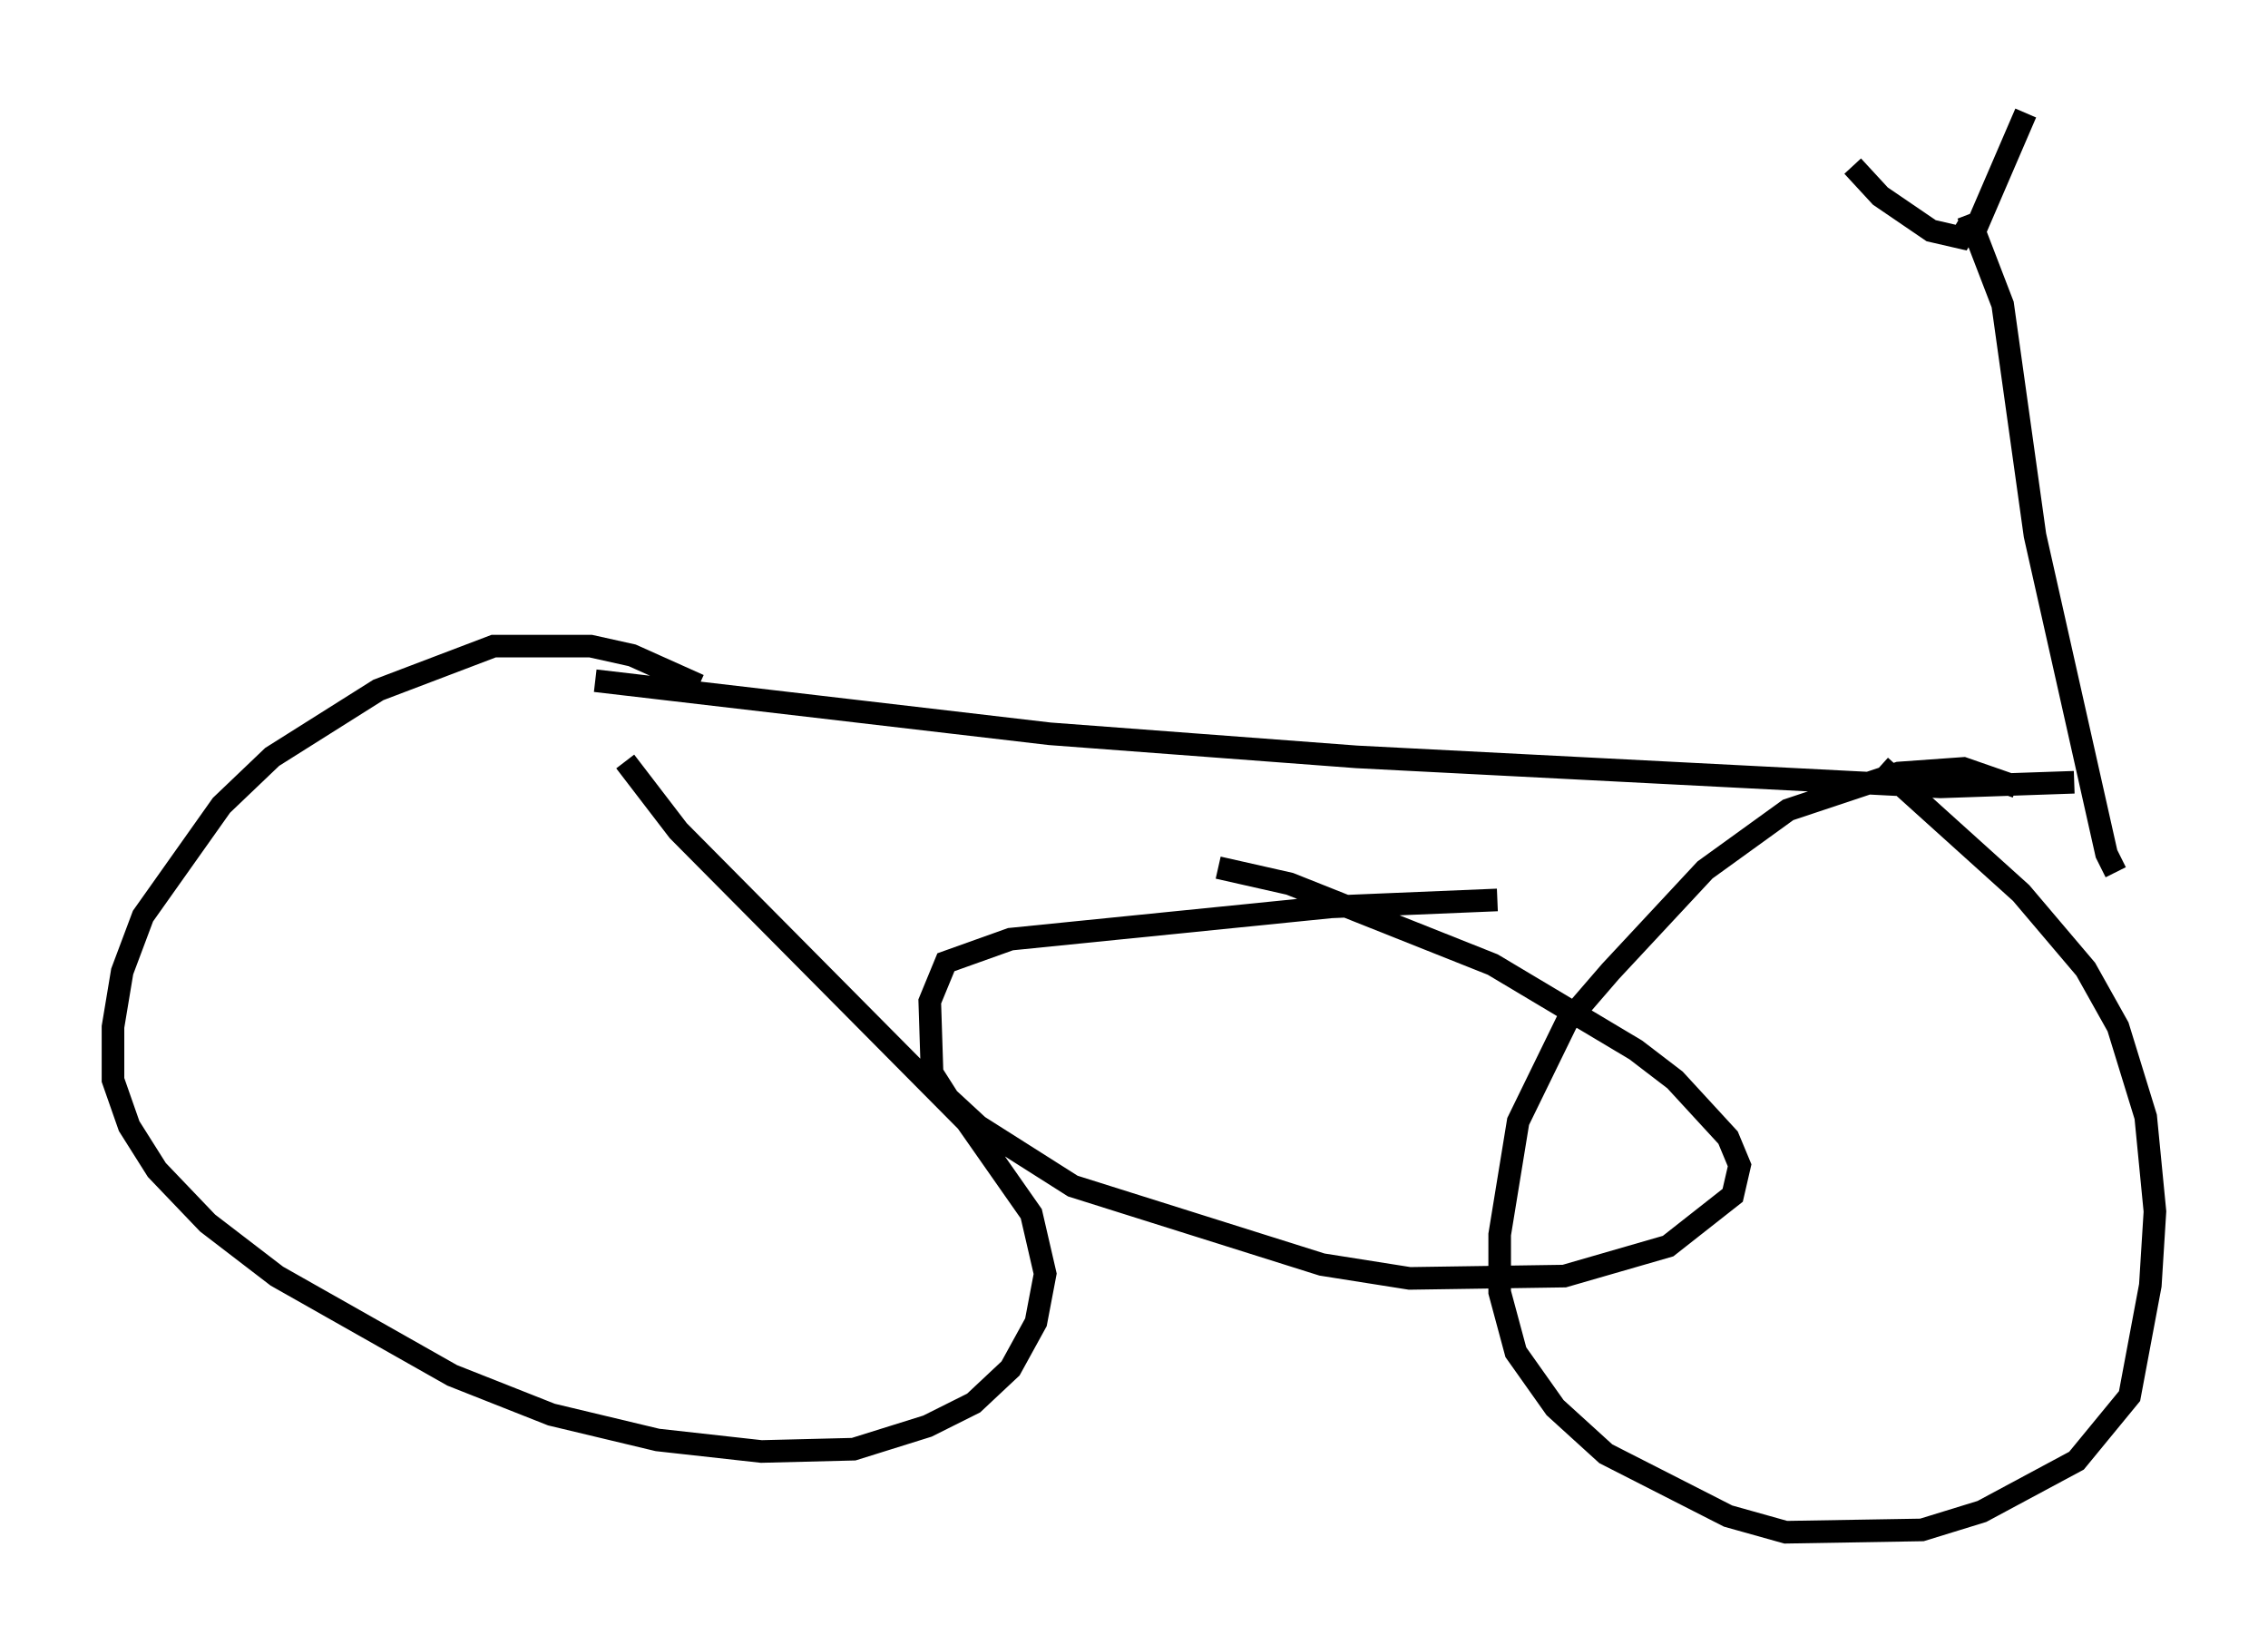 <?xml version="1.0" encoding="utf-8" ?>
<svg baseProfile="full" height="72.782" version="1.1" width="100.345" xmlns="http://www.w3.org/2000/svg" xmlns:ev="http://www.w3.org/2001/xml-events" xmlns:xlink="http://www.w3.org/1999/xlink"><defs /><rect fill="white" height="72.782" width="100.345" x="0" y="0" /><path d="M31.95, 31.134 m-1.021, -0.817 l-2.96, -1.327 -1.838, -0.408 l-4.288, 0.0 -5.104, 1.94 l-4.696, 2.96 -2.246, 2.144 l-3.471, 4.9 -0.919, 2.45 l-0.408, 2.45 0.0, 2.348 l0.715, 2.042 1.225, 1.94 l2.246, 2.348 3.063, 2.348 l7.758, 4.39 4.39, 1.735 l4.696, 1.123 4.594, 0.51 l4.083, -0.102 3.267, -1.021 l2.042, -1.021 1.633, -1.531 l1.123, -2.042 0.408, -2.144 l-0.613, -2.654 -2.858, -4.083 l-12.761, -12.863 -2.348, -3.063 m61.557, 1.123 l-2.348, -0.817 -2.858, 0.204 l-4.9, 1.633 -3.675, 2.654 l-4.185, 4.492 -1.94, 2.246 l-2.144, 4.39 -0.817, 5.002 l0.0, 2.552 0.715, 2.654 l1.735, 2.45 2.246, 2.042 l5.41, 2.756 2.552, 0.715 l6.023, -0.102 2.654, -0.817 l4.185, -2.246 2.348, -2.858 l0.919, -4.9 0.204, -3.267 l-0.408, -4.185 -1.225, -3.981 l-1.429, -2.552 -2.858, -3.369 l-6.227, -5.615 m-56.861, -3.777 l20.111, 2.348 13.577, 1.021 l25.827, 1.327 5.921, -0.204 m-4.696, -25.113 l1.531, 3.981 1.429, 10.208 l3.165, 14.088 0.408, 0.817 m-11.638, -31.238 l1.225, 1.327 2.246, 1.531 l1.327, 0.306 0.306, -0.51 m2.552, -5.002 l-2.552, 5.921 m-20.825, 28.89 l-7.35, 0.306 -14.19, 1.429 l-2.858, 1.021 -0.715, 1.735 l0.102, 3.165 0.715, 1.123 l1.327, 1.225 4.185, 2.654 l11.025, 3.471 3.879, 0.613 l6.84, -0.102 4.594, -1.327 l2.858, -2.246 0.306, -1.327 l-0.51, -1.225 -2.348, -2.552 l-1.735, -1.327 -6.329, -3.777 l-8.983, -3.573 -3.165, -0.715 " fill="none" stroke="black" stroke-width="1" /></svg>